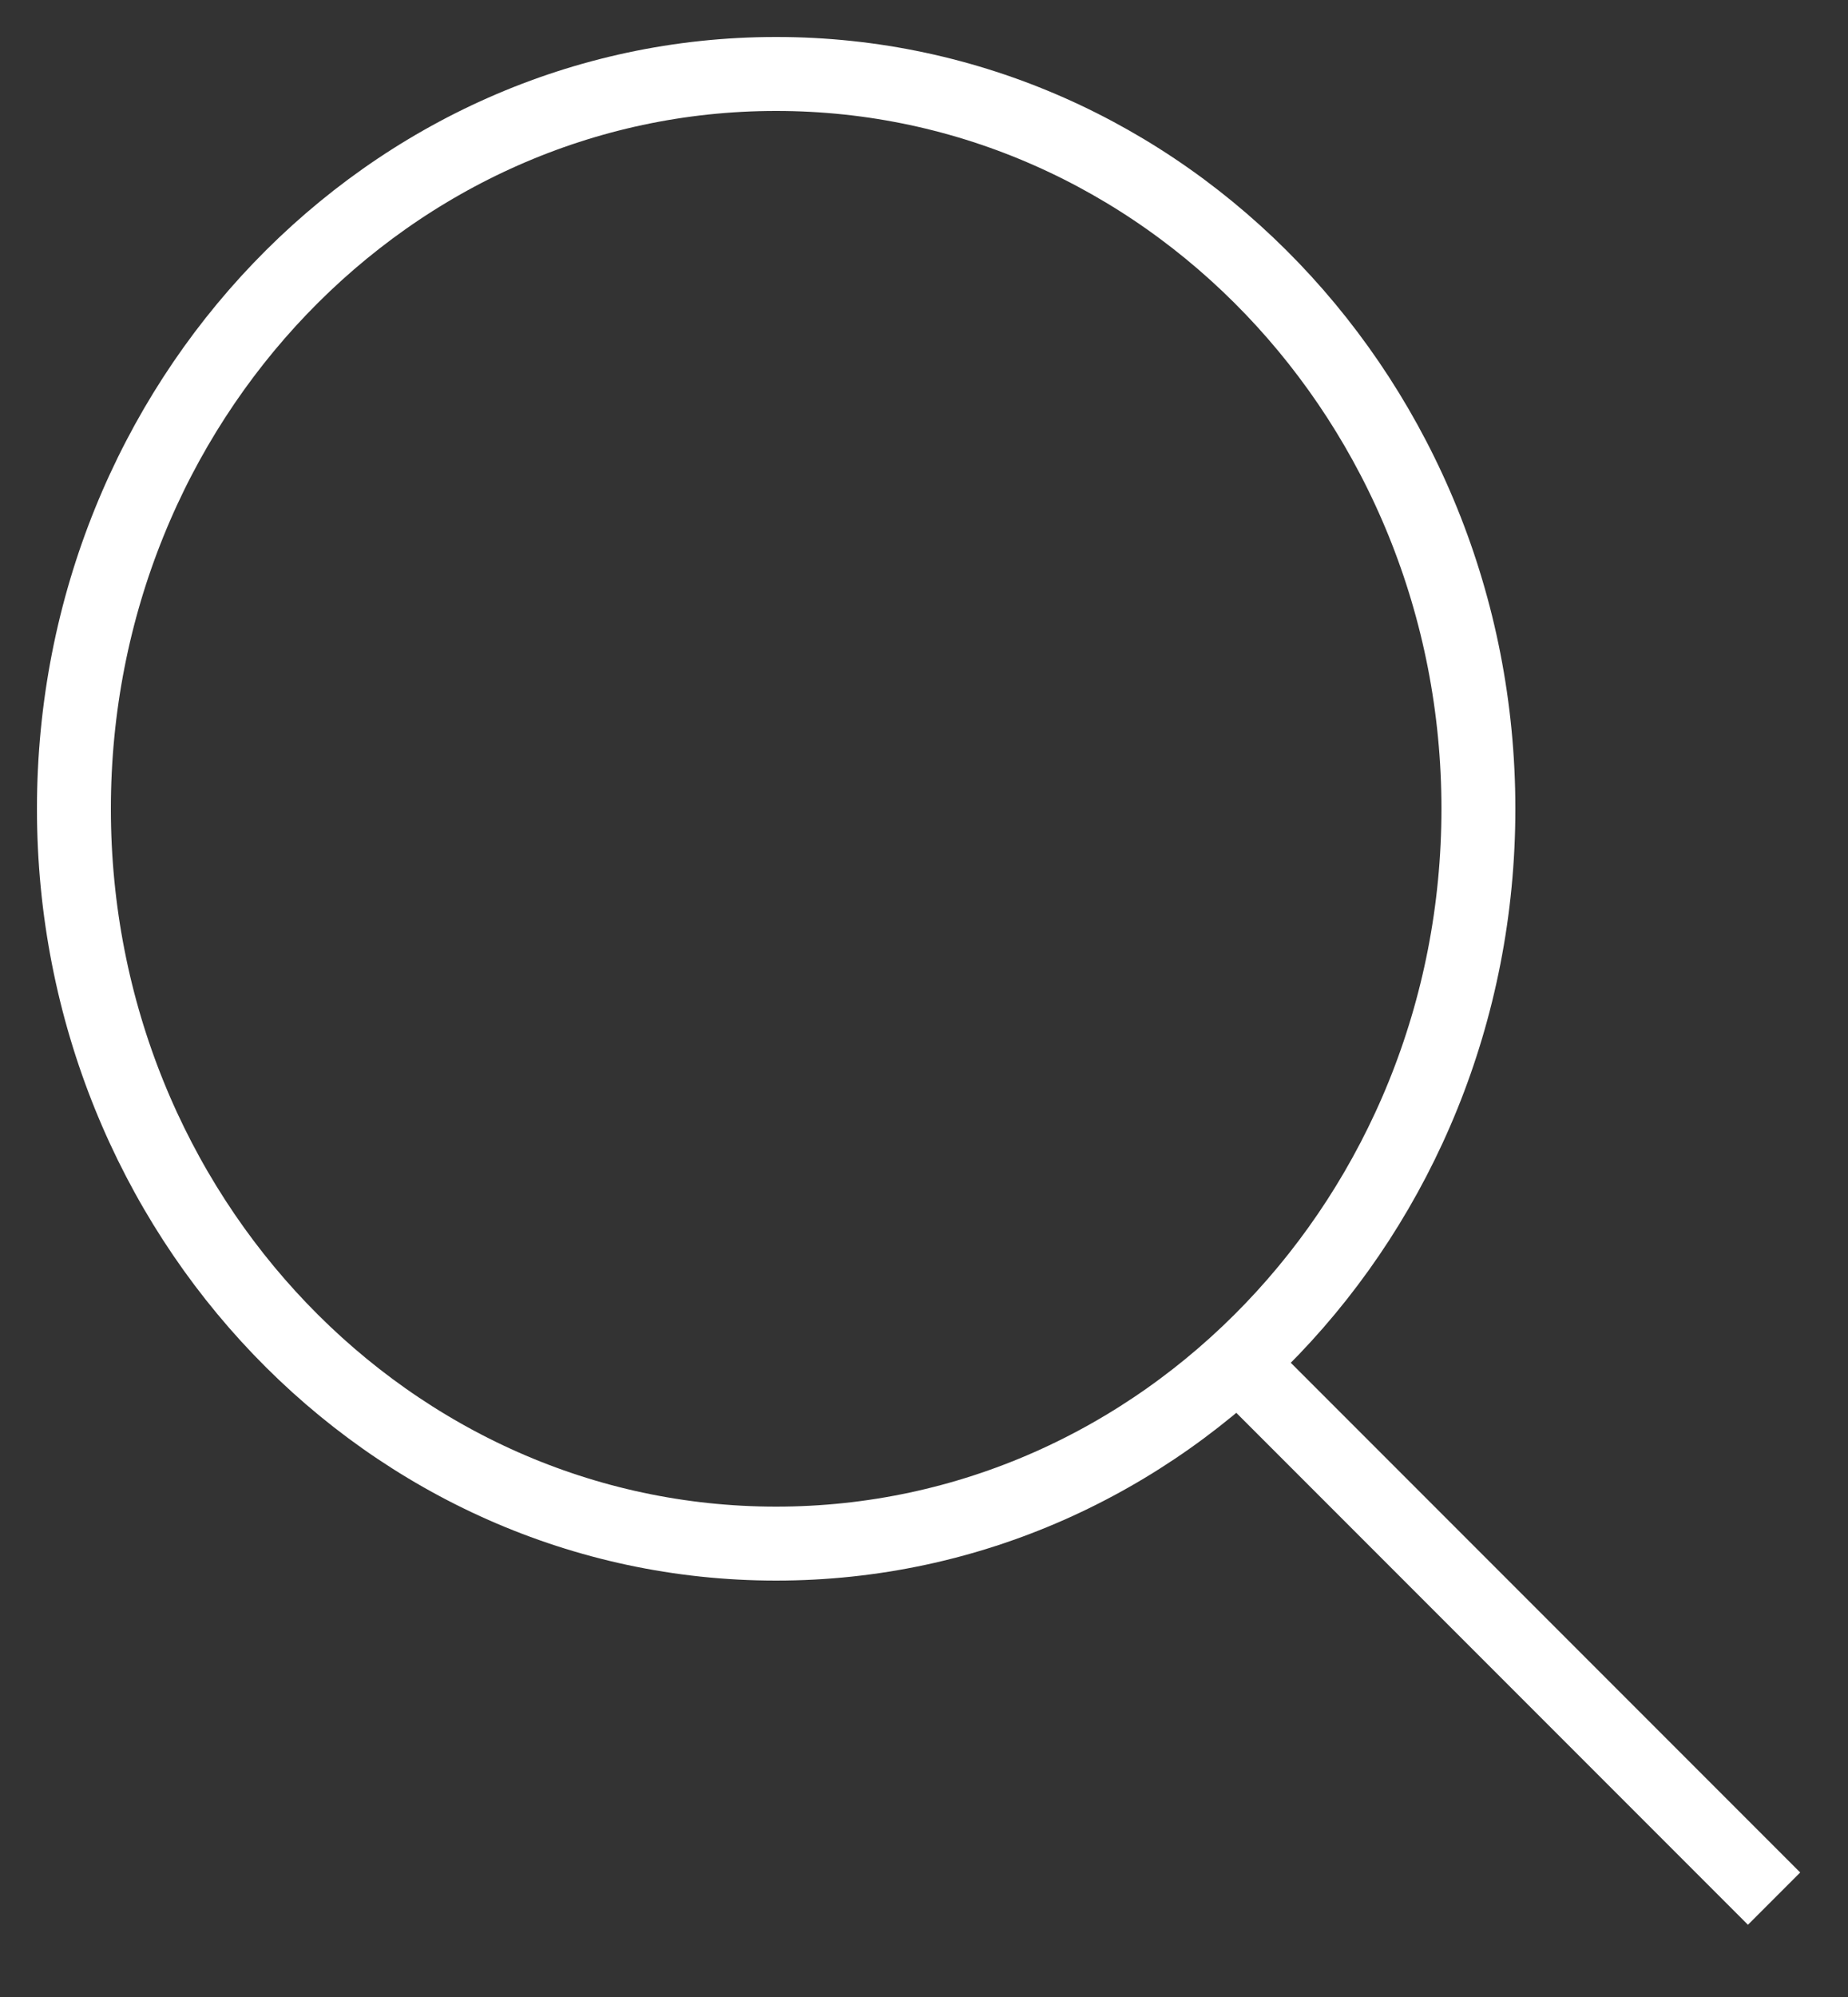 <?xml version="1.0" encoding="utf-8"?>
<svg width="25px" height="27px" viewBox="0 0 25 27" version="1.1" xmlns:xlink="http://www.w3.org/1999/xlink" xmlns="http://www.w3.org/2000/svg">
  <rect x="0" y="0" width="25" height="27" fill="#333333" stroke="none"/>
  <defs>
    <path d="M0 10.435C0 4.672 4.477 0 10 0C15.523 0 20 4.672 20 10.435C20 16.198 15.523 20.87 10 20.87C4.477 20.87 0 16.198 0 10.435Z" id="path_1" />
    <clipPath id="clip_1">
      <use xlink:href="#path_1" />
    </clipPath>
  </defs>
  <g id="buscar" transform="translate(0.5 0.5)">
    <g id="Ellipse">
      <g clip-path="url(#clip_1)">
        <use xlink:href="#path_1" fill="none" stroke="#FFFFFF" stroke-width="2" />
      </g>
    </g>
    <path d="M16.5 18.17L23.5 25.17" id="New-shape-2" fill="none" fill-rule="evenodd" stroke="#FFFFFF" stroke-width="1" />
  </g>
</svg>